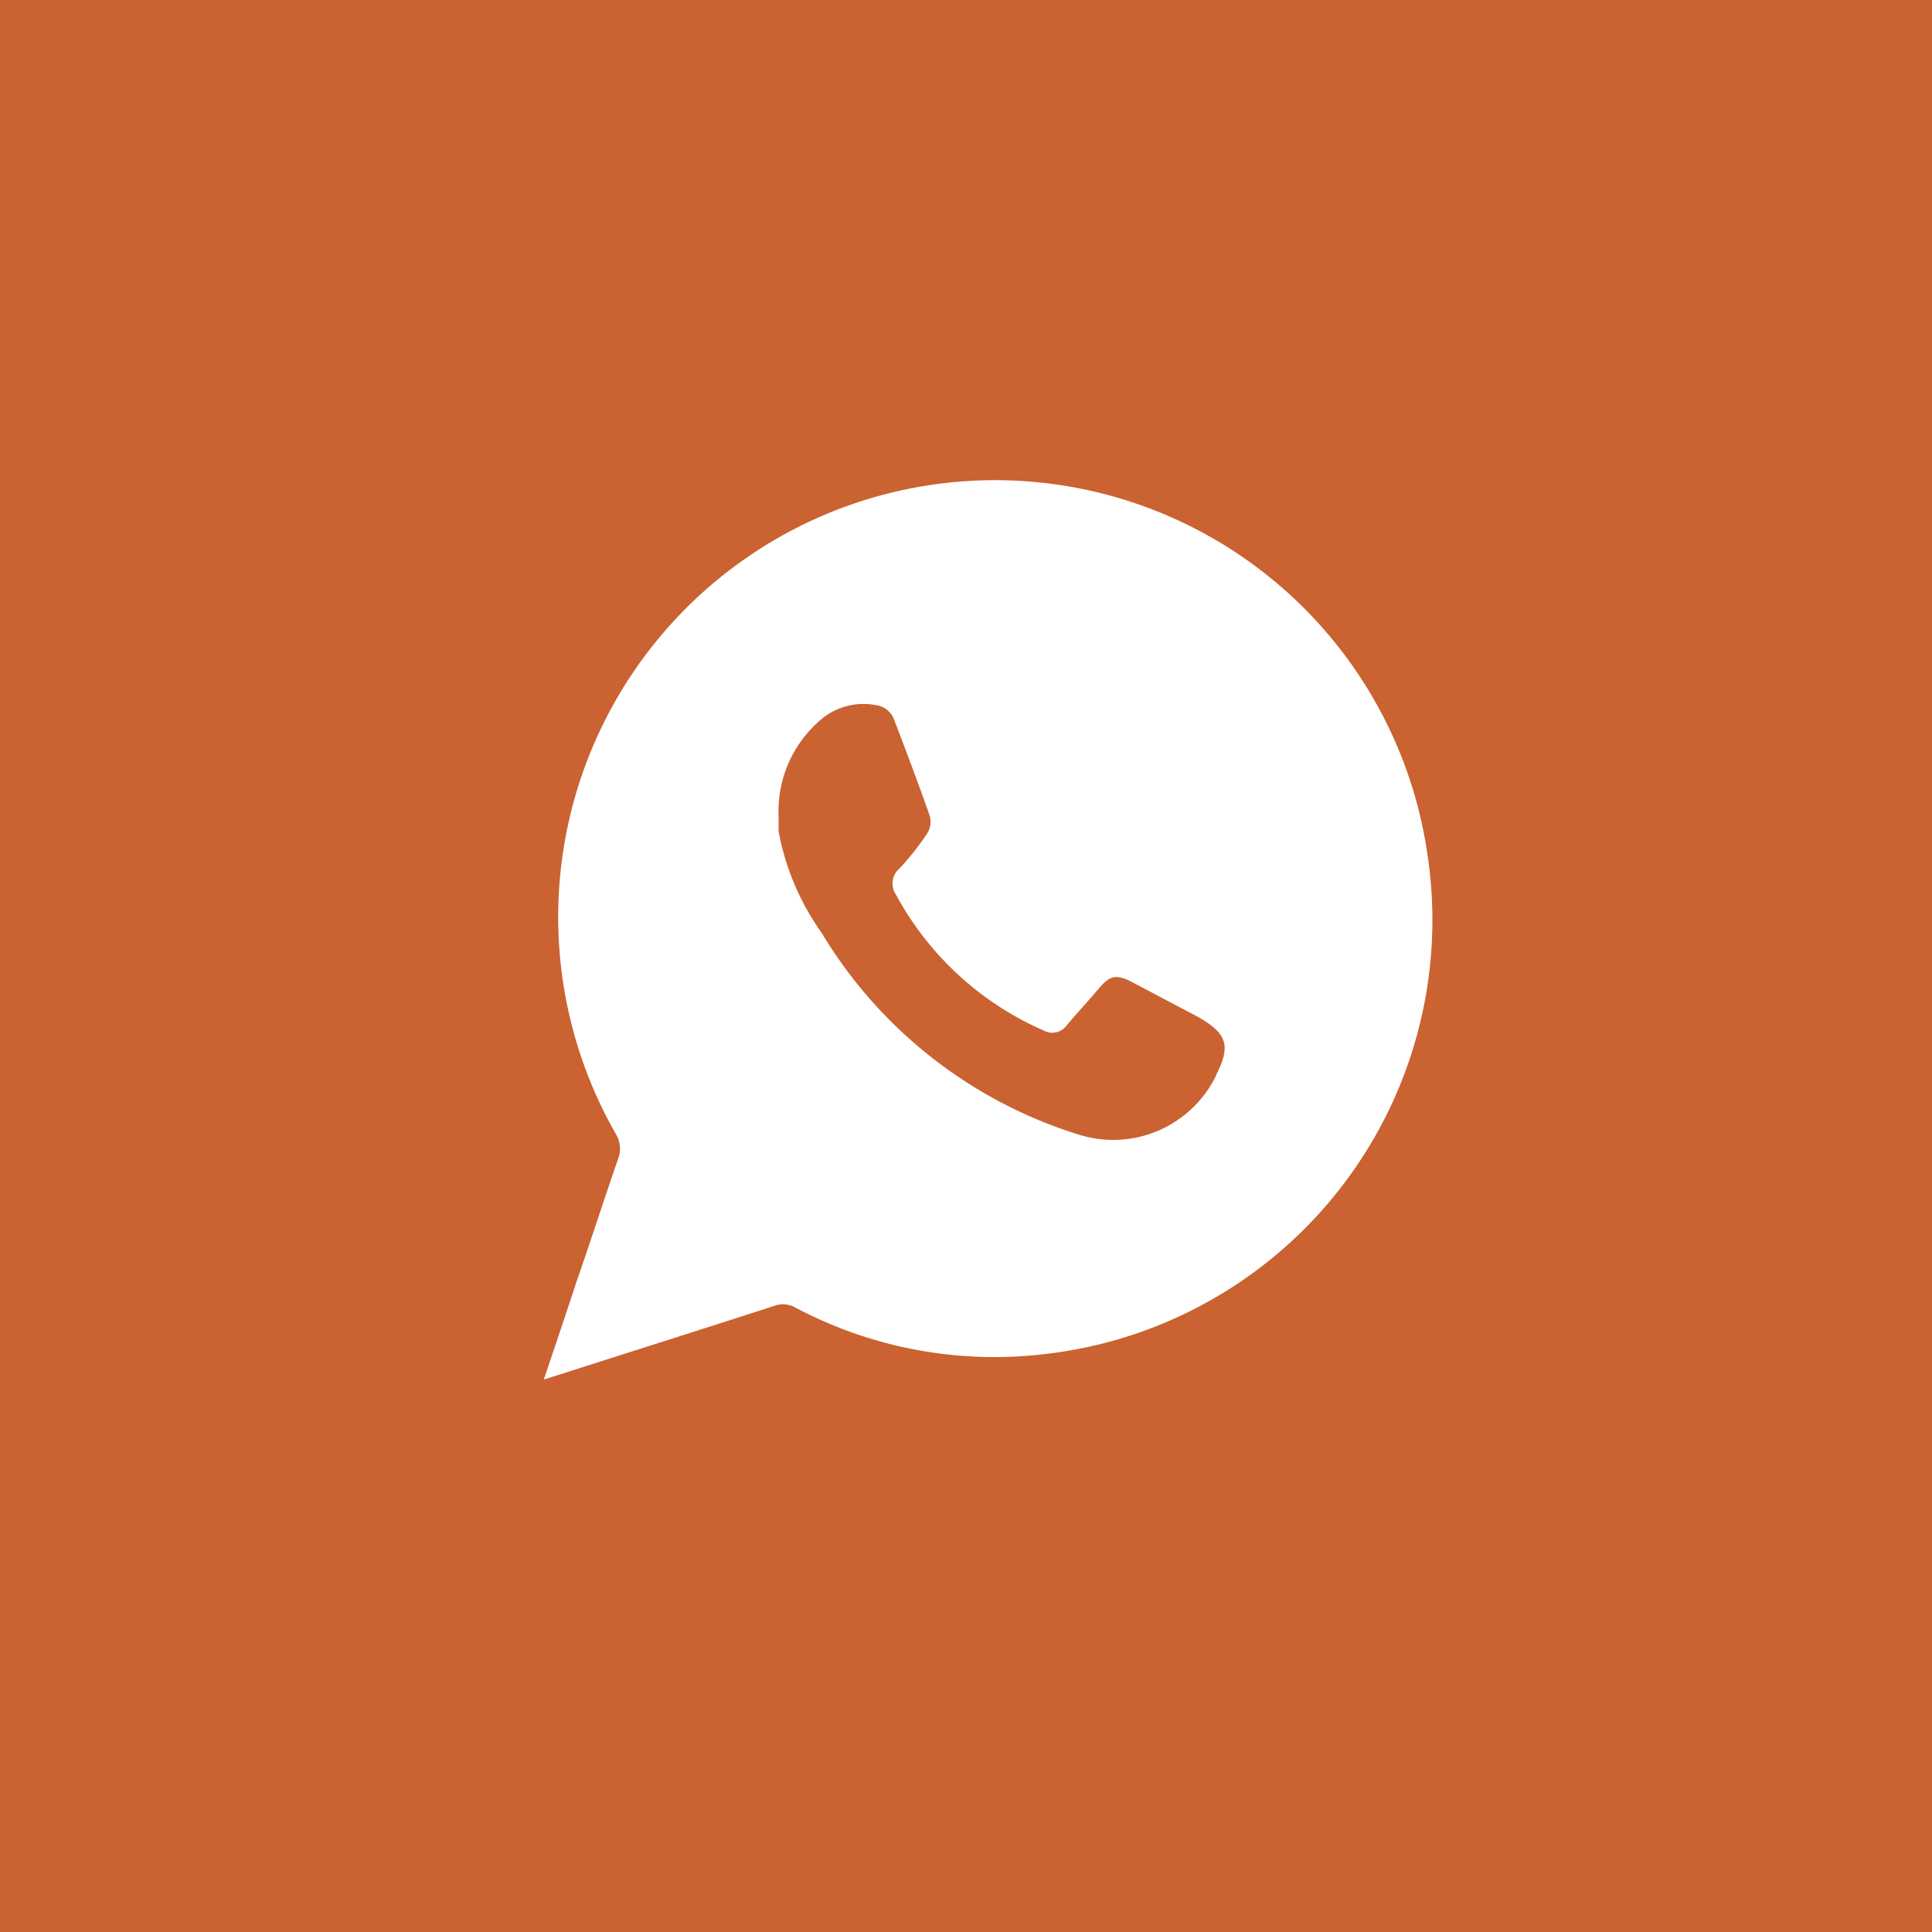 <svg xmlns="http://www.w3.org/2000/svg" viewBox="0 0 69.03 69.03"><defs><style>.cls-1{fill:#ca6231;}.cls-2{fill:#fff;}</style></defs><g id="Capa_2" data-name="Capa 2"><g id="Diseño_propuesto" data-name="Diseño propuesto"><rect class="cls-1" width="69.03" height="69.03"/><path class="cls-2" d="M51,30.51a15.61,15.61,0,1,0-29,10,1,1,0,0,1,.09.88c-.51,1.47-1,3-1.5,4.43-.37,1.13-.75,2.26-1.16,3.47l.54-.17c2.56-.82,5.13-1.63,7.69-2.46a.89.89,0,0,1,.76.06,15.18,15.18,0,0,0,8.92,1.66A15.61,15.61,0,0,0,51,30.51Zm-7.54,7.9a4.09,4.09,0,0,1-4.85,2.15,16.39,16.39,0,0,1-9.26-7.24,9.1,9.1,0,0,1-1.53-3.61c0-.2,0-.42,0-.54a4.28,4.28,0,0,1,1.4-3.36,2.35,2.35,0,0,1,2.05-.62.81.81,0,0,1,.68.53c.43,1.13.86,2.26,1.26,3.4a.79.79,0,0,1-.07.64,9.54,9.54,0,0,1-1,1.27.7.7,0,0,0-.13.93,11,11,0,0,0,5.28,4.86.63.63,0,0,0,.81-.17c.38-.45.78-.88,1.16-1.33s.6-.53,1.17-.24l2.16,1.14.28.15C43.81,36.93,44,37.35,43.45,38.41Z"/></g></g></svg>